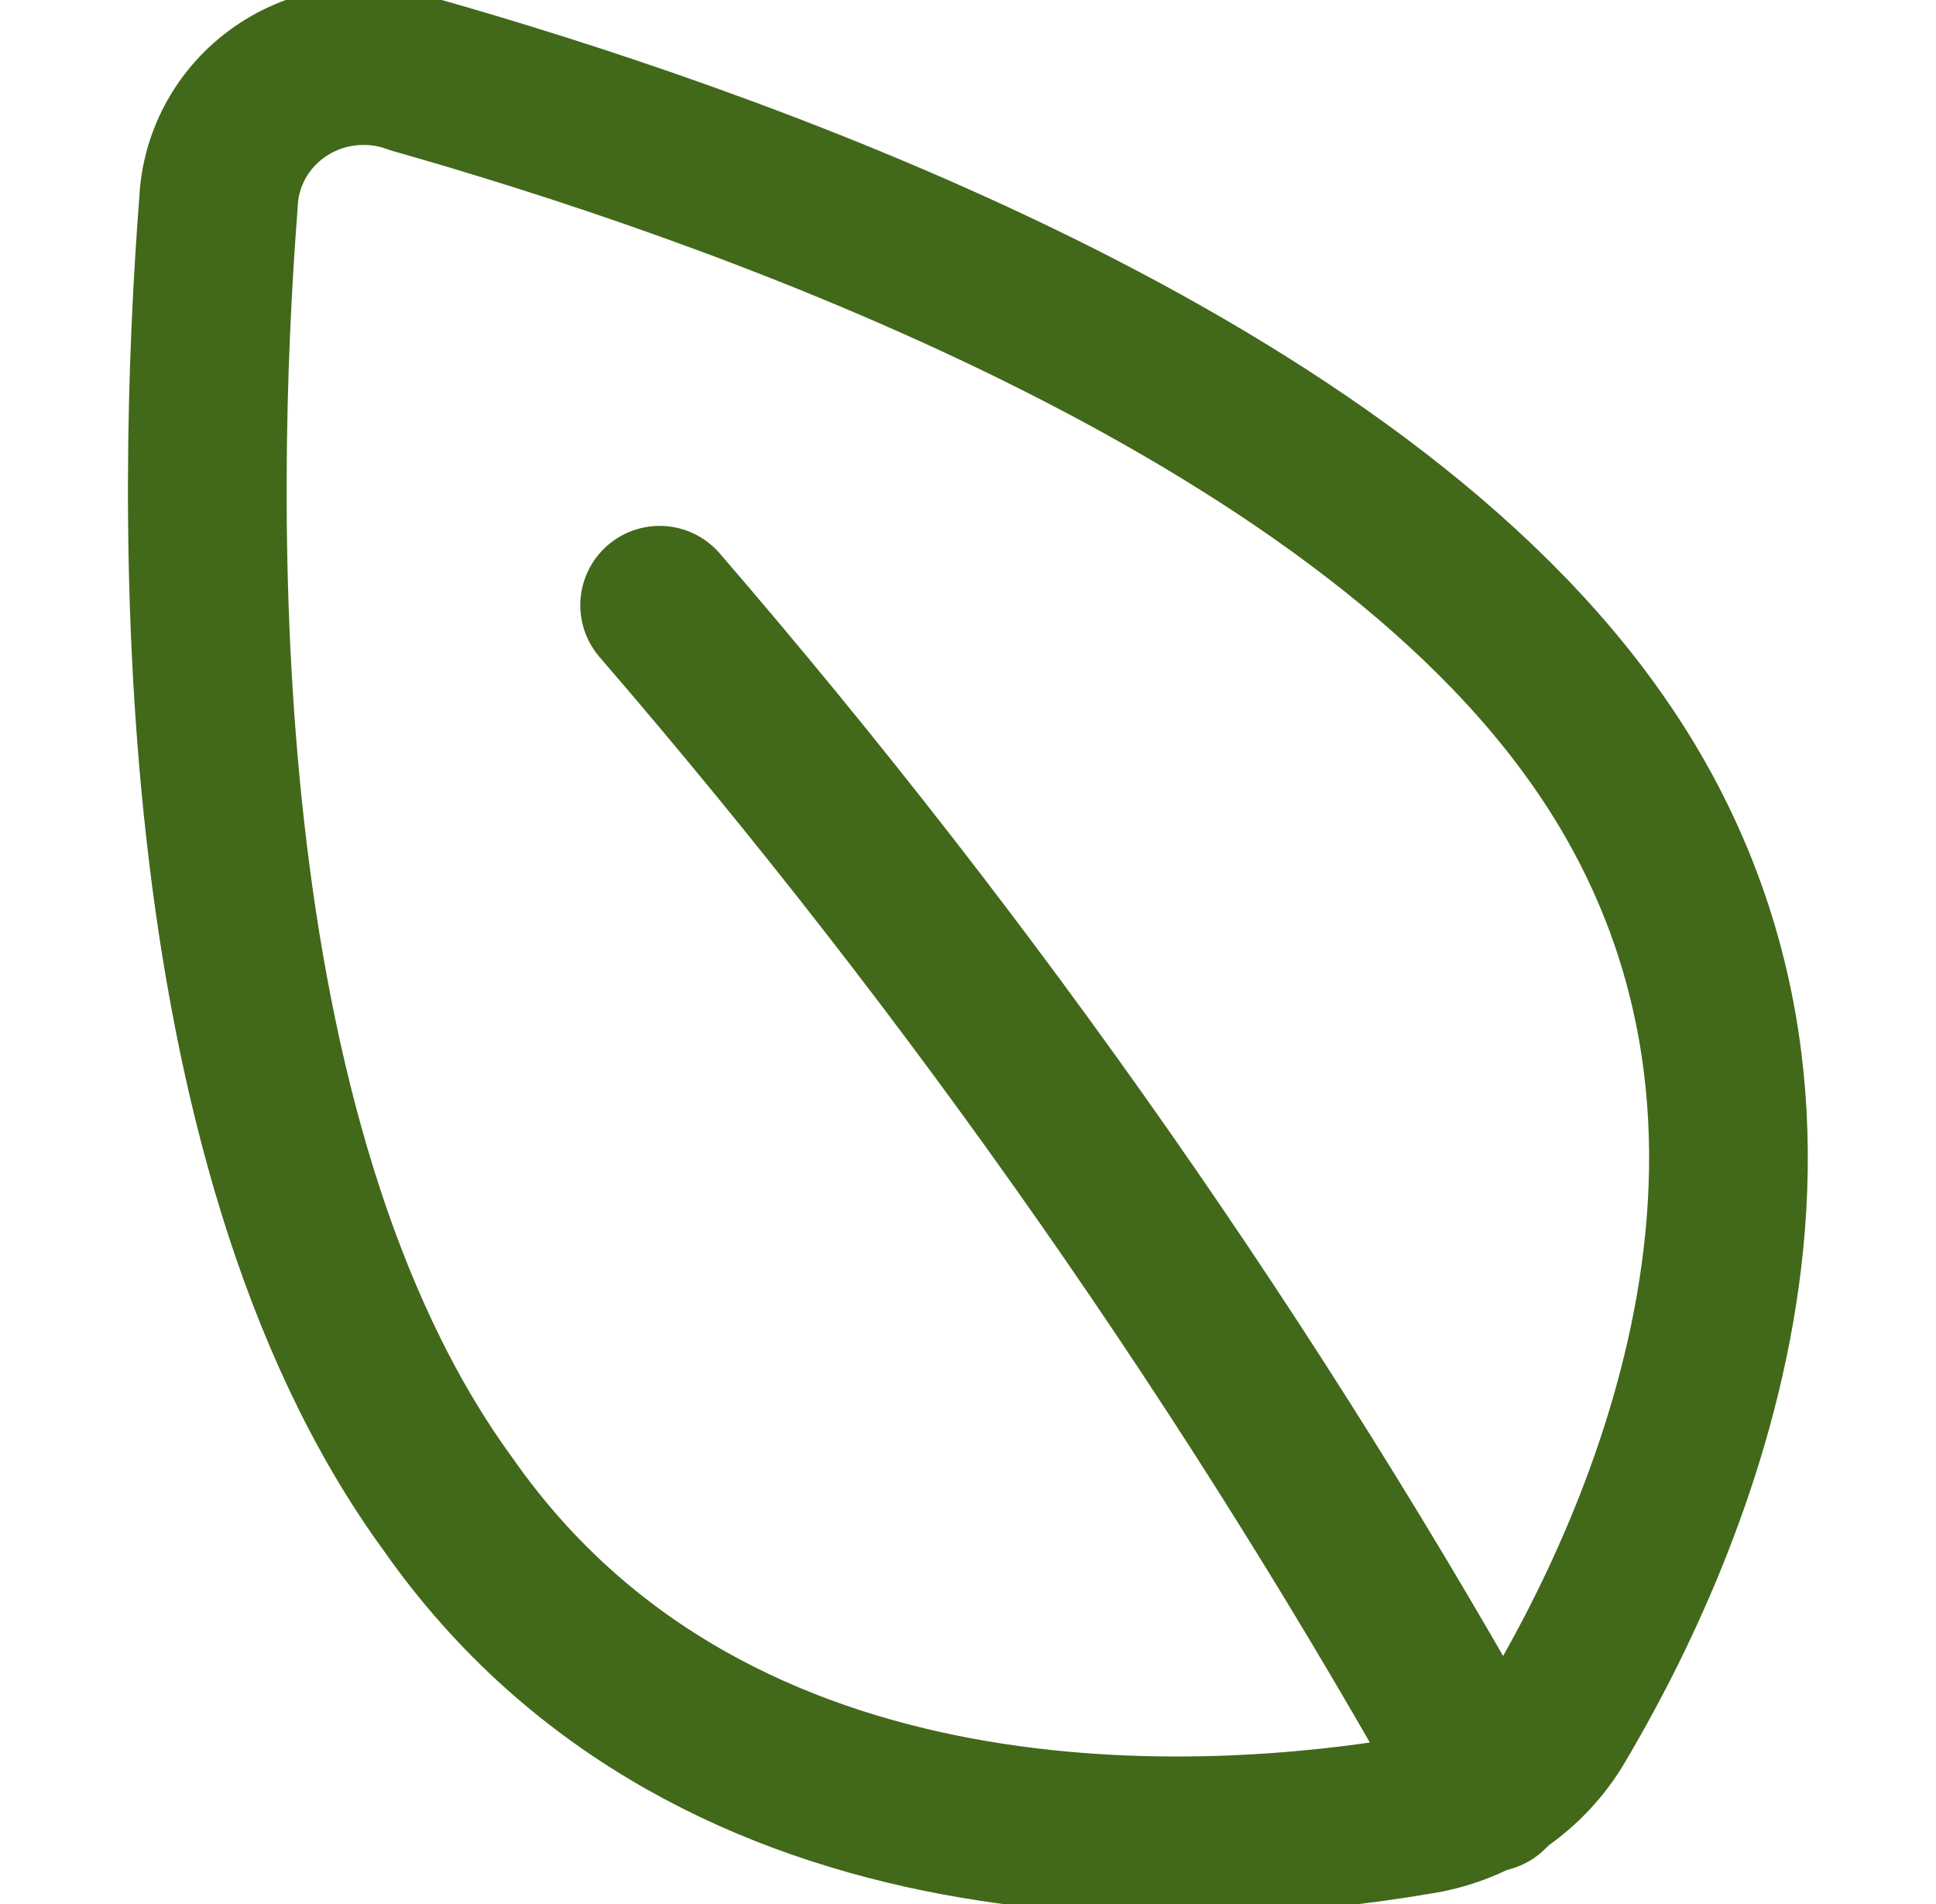 <svg width="61" height="60" viewBox="0 0 61 60" fill="none" xmlns="http://www.w3.org/2000/svg">
<g id="nature-ecology-leaf--environment-leaf-ecology-plant-plants-eco" clip-path="url(#clip0_23_464)">
<g id="Group">
<path id="Vector" d="M50.151 23.057C58.865 35.143 52.199 48.986 48.974 54.386C48.502 55.141 47.867 55.786 47.114 56.274C46.361 56.763 45.509 57.084 44.617 57.214C38.299 58.286 22.57 59.486 14.117 47.4C5.795 36 6.144 15.943 6.884 6.386C6.913 5.674 7.114 4.979 7.47 4.358C7.826 3.737 8.326 3.208 8.93 2.815C9.534 2.421 10.225 2.175 10.945 2.095C11.665 2.016 12.394 2.105 13.071 2.357C22.439 5.014 41.959 11.657 50.151 23.057Z" stroke="#42681A" stroke-width="5" stroke-linecap="round" stroke-linejoin="round"/>
<path id="Vector_2" d="M20.784 19.072C30.764 30.64 39.523 43.176 46.926 56.486" stroke="#42681A" stroke-width="5" stroke-linecap="round" stroke-linejoin="round"/>
</g>
</g>
<defs>
<clipPath id="clip0_23_464">
<rect width="61" height="60" fill="white"/>
</clipPath>
</defs>
</svg>
